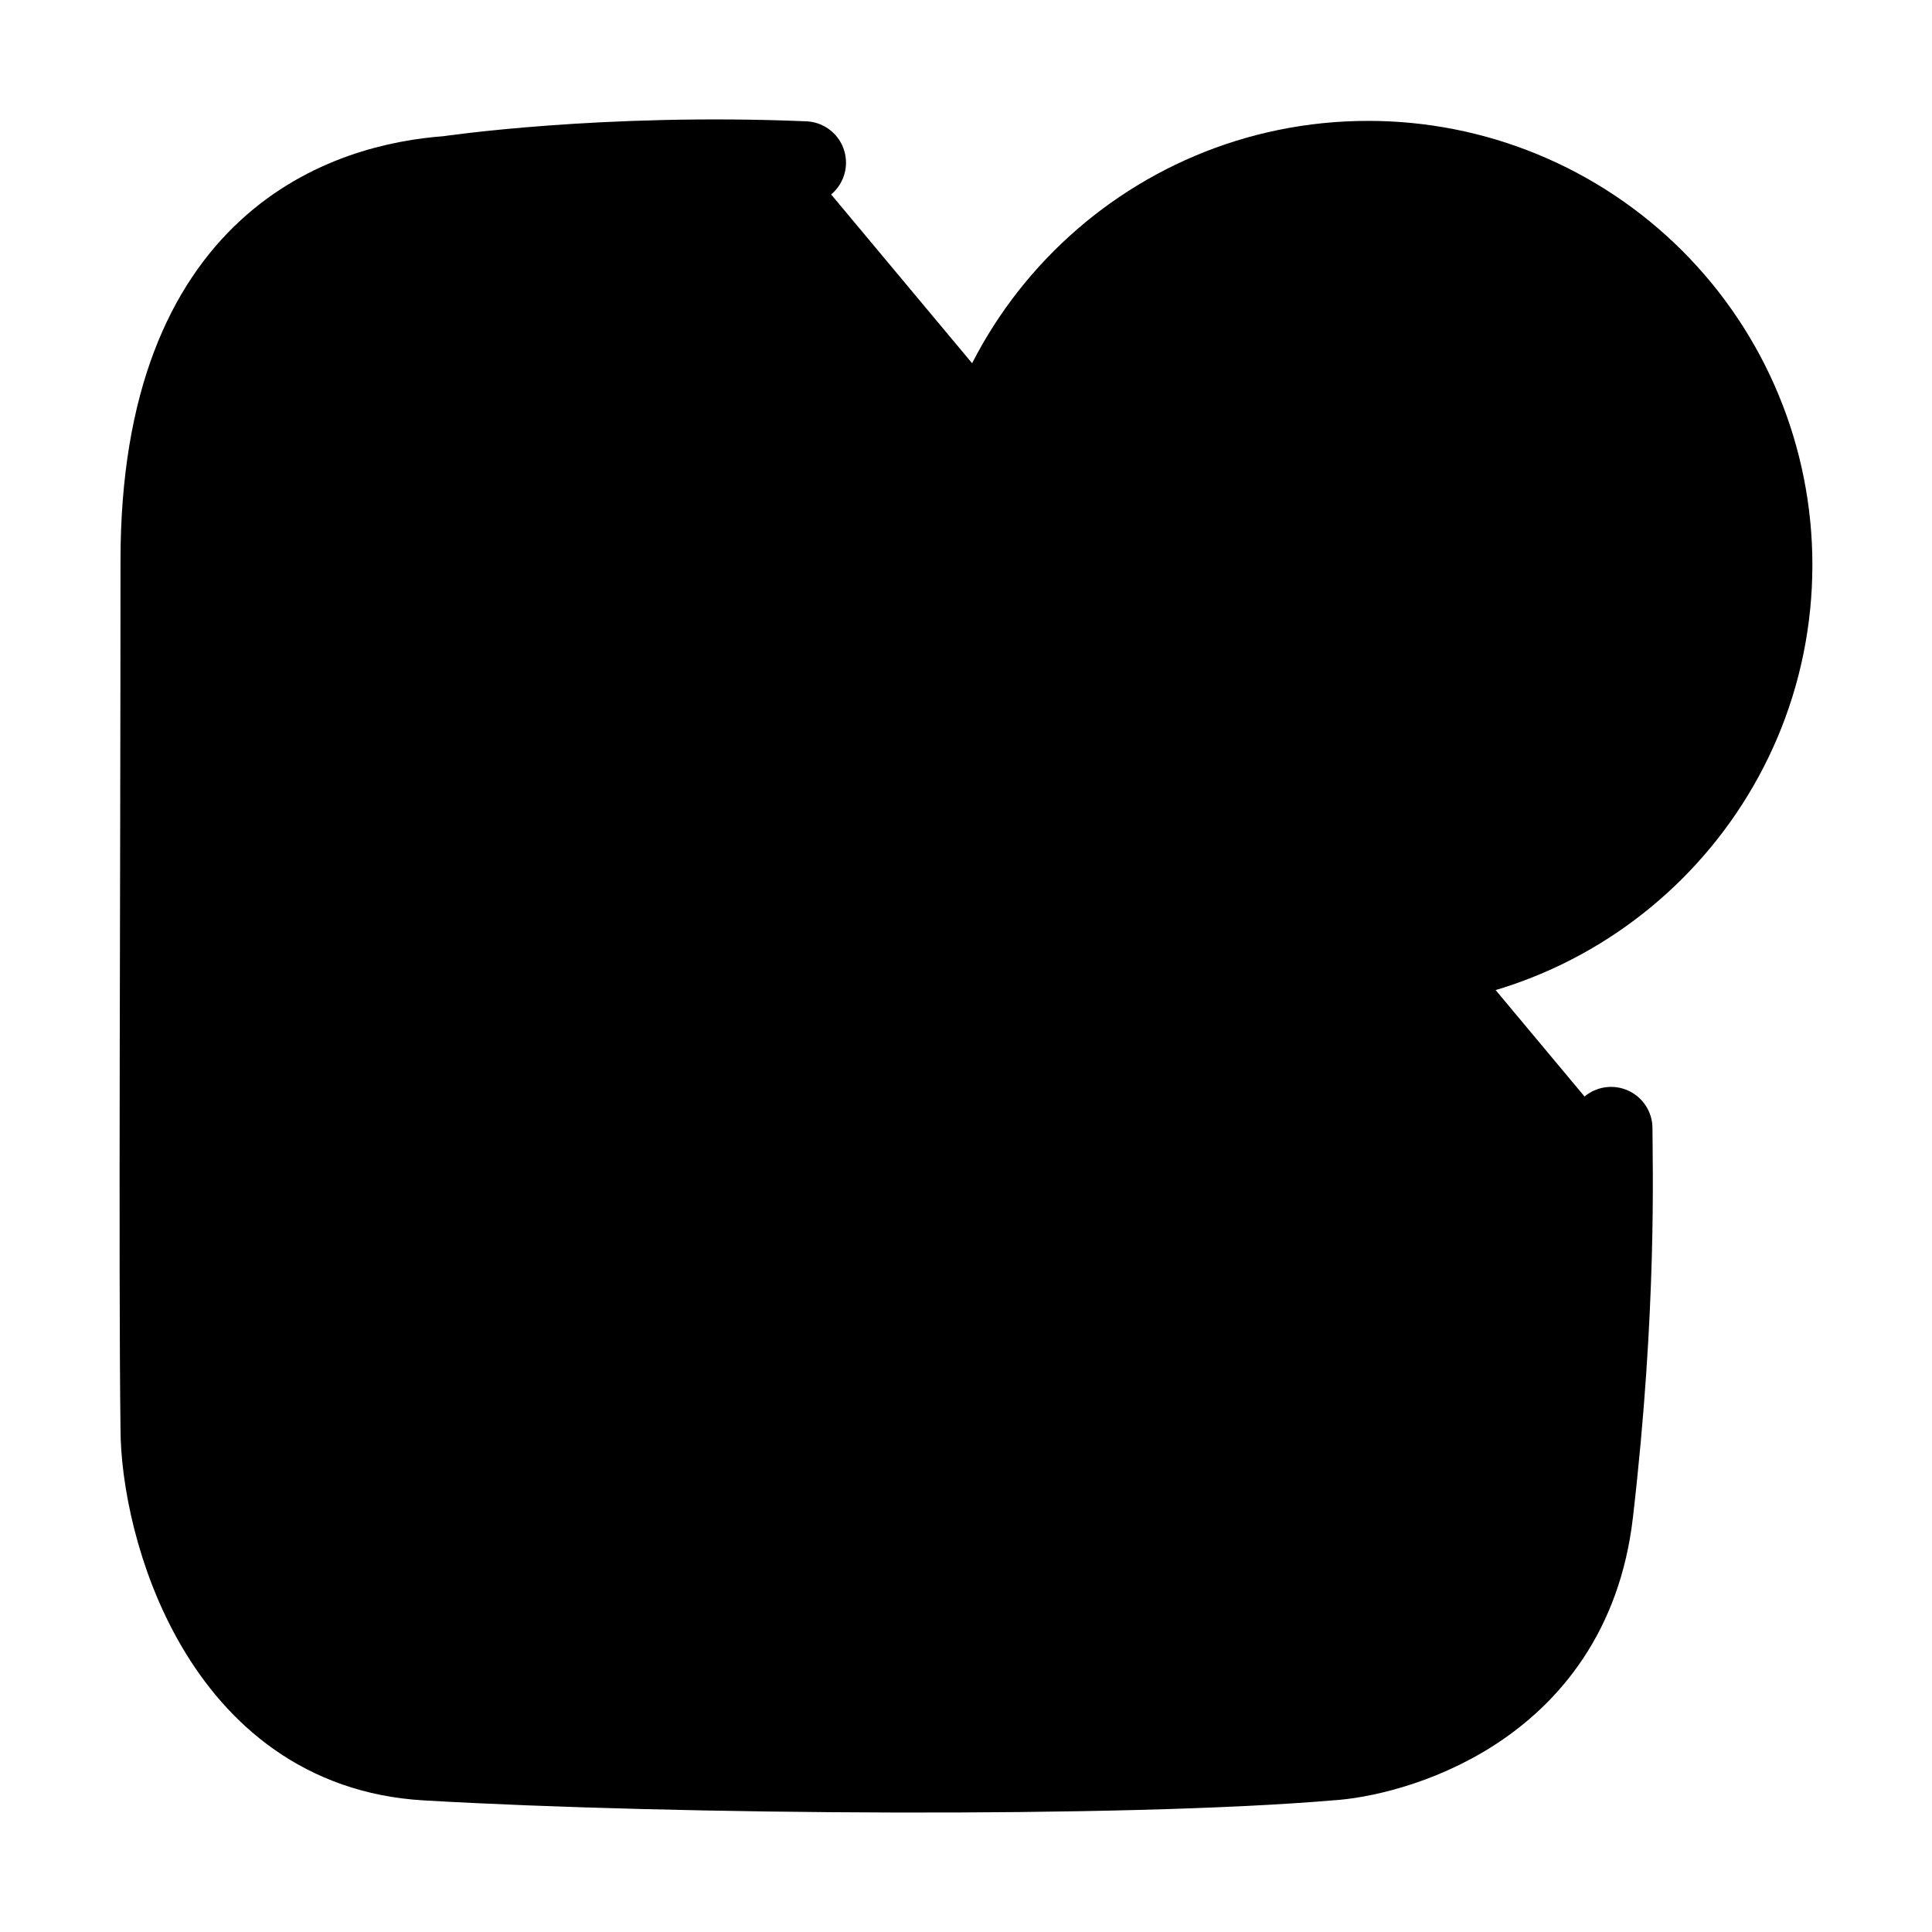 <svg width="24" height="24" viewBox="0 0 35 35" xmlns="http://www.w3.org/2000/svg" fill="currentColor" class="w-5 h-5 transition-colors duration-200">
<path fill="currentColor" fill-rule="evenodd" clip-rule="evenodd" d="M21.846 10.232C21.846 10.232 22.575 10.961 23.304 12.419C23.304 12.419 25.622 8.773 27.679 8.044M14.576 2.947C10.932 2.794 8.117 3.213 8.117 3.213C6.339 3.341 2.933 4.336 2.933 10.157C2.933 15.926 2.896 23.04 2.933 25.877C2.933 27.609 4.006 31.652 7.719 31.867C12.232 32.13 20.363 32.187 24.093 31.867C25.091 31.811 28.416 31.027 28.836 27.411C29.272 23.663 29.186 21.06 29.186 20.44" stroke="black" stroke-width="1.5" stroke-linecap="round" stroke-linejoin="round"/>
<path fill="currentColor" fill-rule="evenodd" clip-rule="evenodd" d="M10.179 18.982H16.012M10.179 24.815H21.846M32.083 10.232C32.083 14.258 28.817 17.523 24.784 17.523C23.826 17.524 22.877 17.336 21.992 16.97C21.106 16.604 20.302 16.067 19.624 15.39C18.946 14.713 18.408 13.909 18.041 13.024C17.674 12.139 17.485 11.19 17.485 10.232C17.485 6.204 20.754 2.94 24.784 2.94C25.743 2.939 26.692 3.127 27.577 3.493C28.463 3.859 29.267 4.396 29.945 5.073C30.623 5.75 31.161 6.554 31.528 7.44C31.895 8.325 32.083 9.273 32.083 10.232Z" stroke="black" stroke-width="1.5" stroke-linecap="round" stroke-linejoin="round"/>
</svg>
